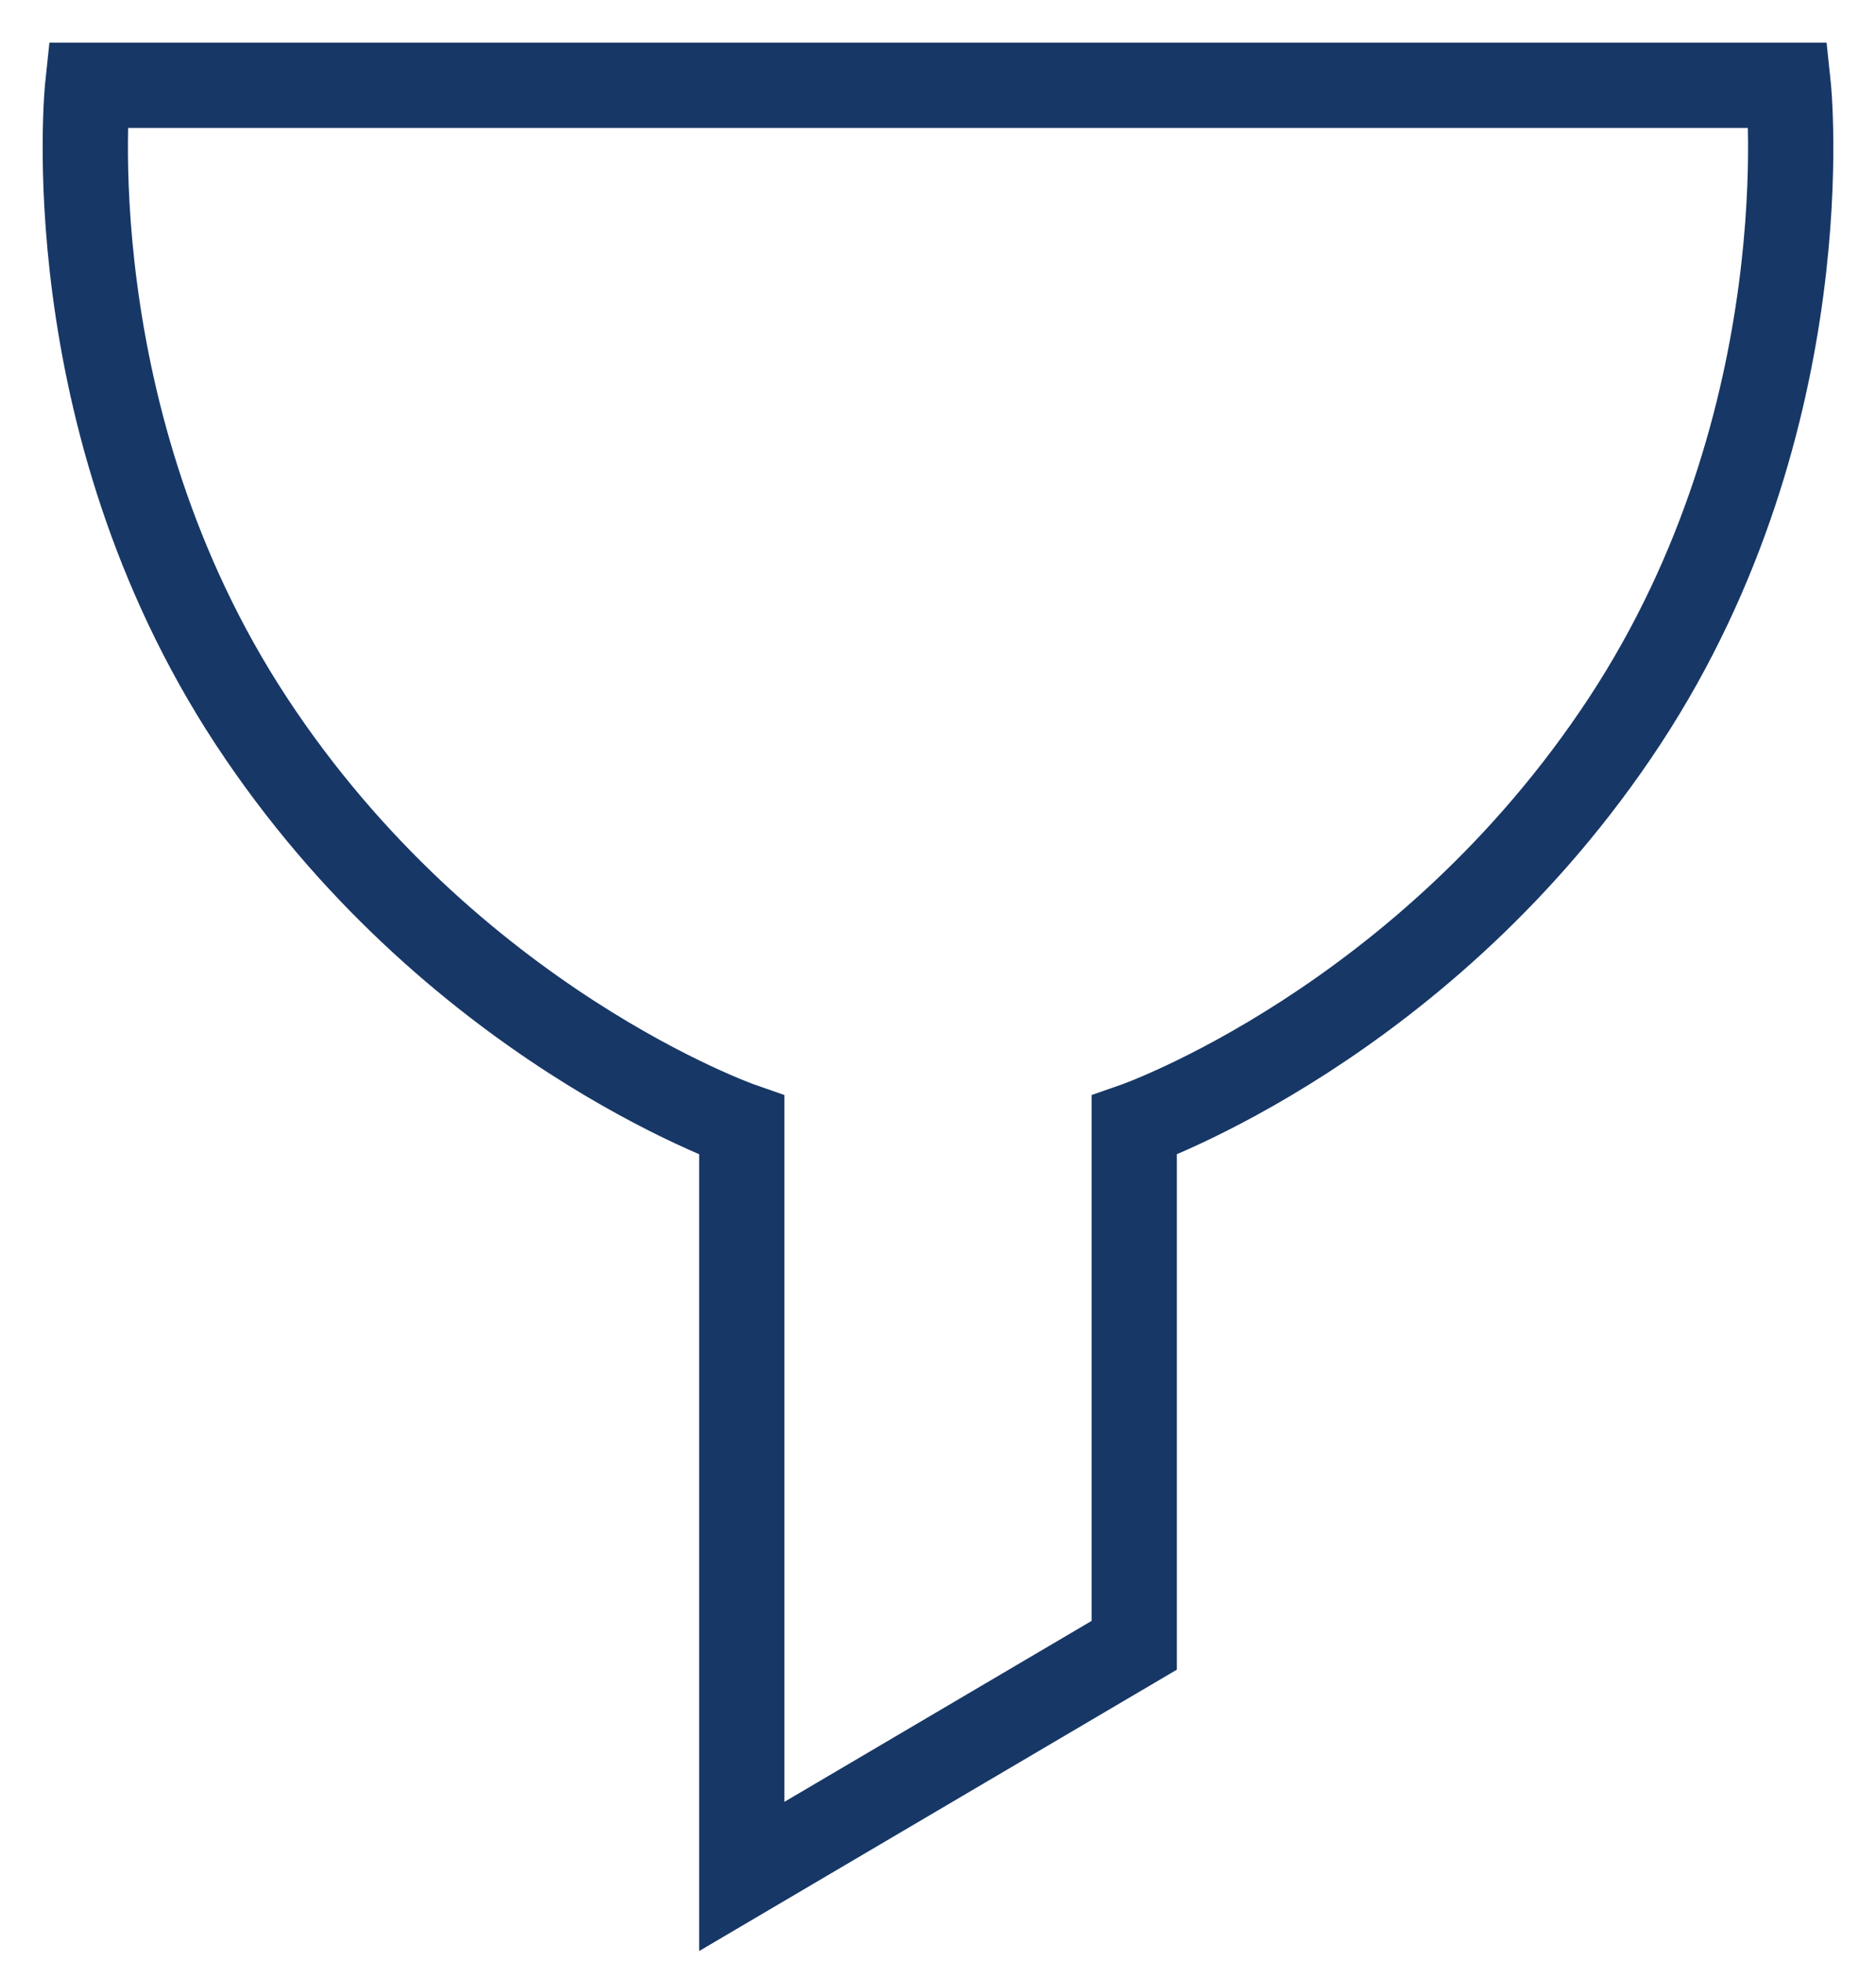 <svg xmlns="http://www.w3.org/2000/svg" xmlns:xlink="http://www.w3.org/1999/xlink" width="22" height="23" version="1.1" viewBox="0 0 22 23"><title>Path</title><desc>Created with Sketch.</desc><g id="Page-1" fill="none" fill-rule="evenodd" stroke="none" stroke-width="1"><path id="Path" stroke="#173766" d="M1.029,1 C1.029,1 0.613,4.899 2.946,8.452 C5.28,12.005 8.699,13.194 8.699,13.194 L8.699,22 L13.301,19.29 L13.301,13.194 C13.301,13.194 16.72,12.005 19.054,8.452 C21.387,4.899 20.971,1 20.971,1 L1.029,1 Z"/></g></svg>